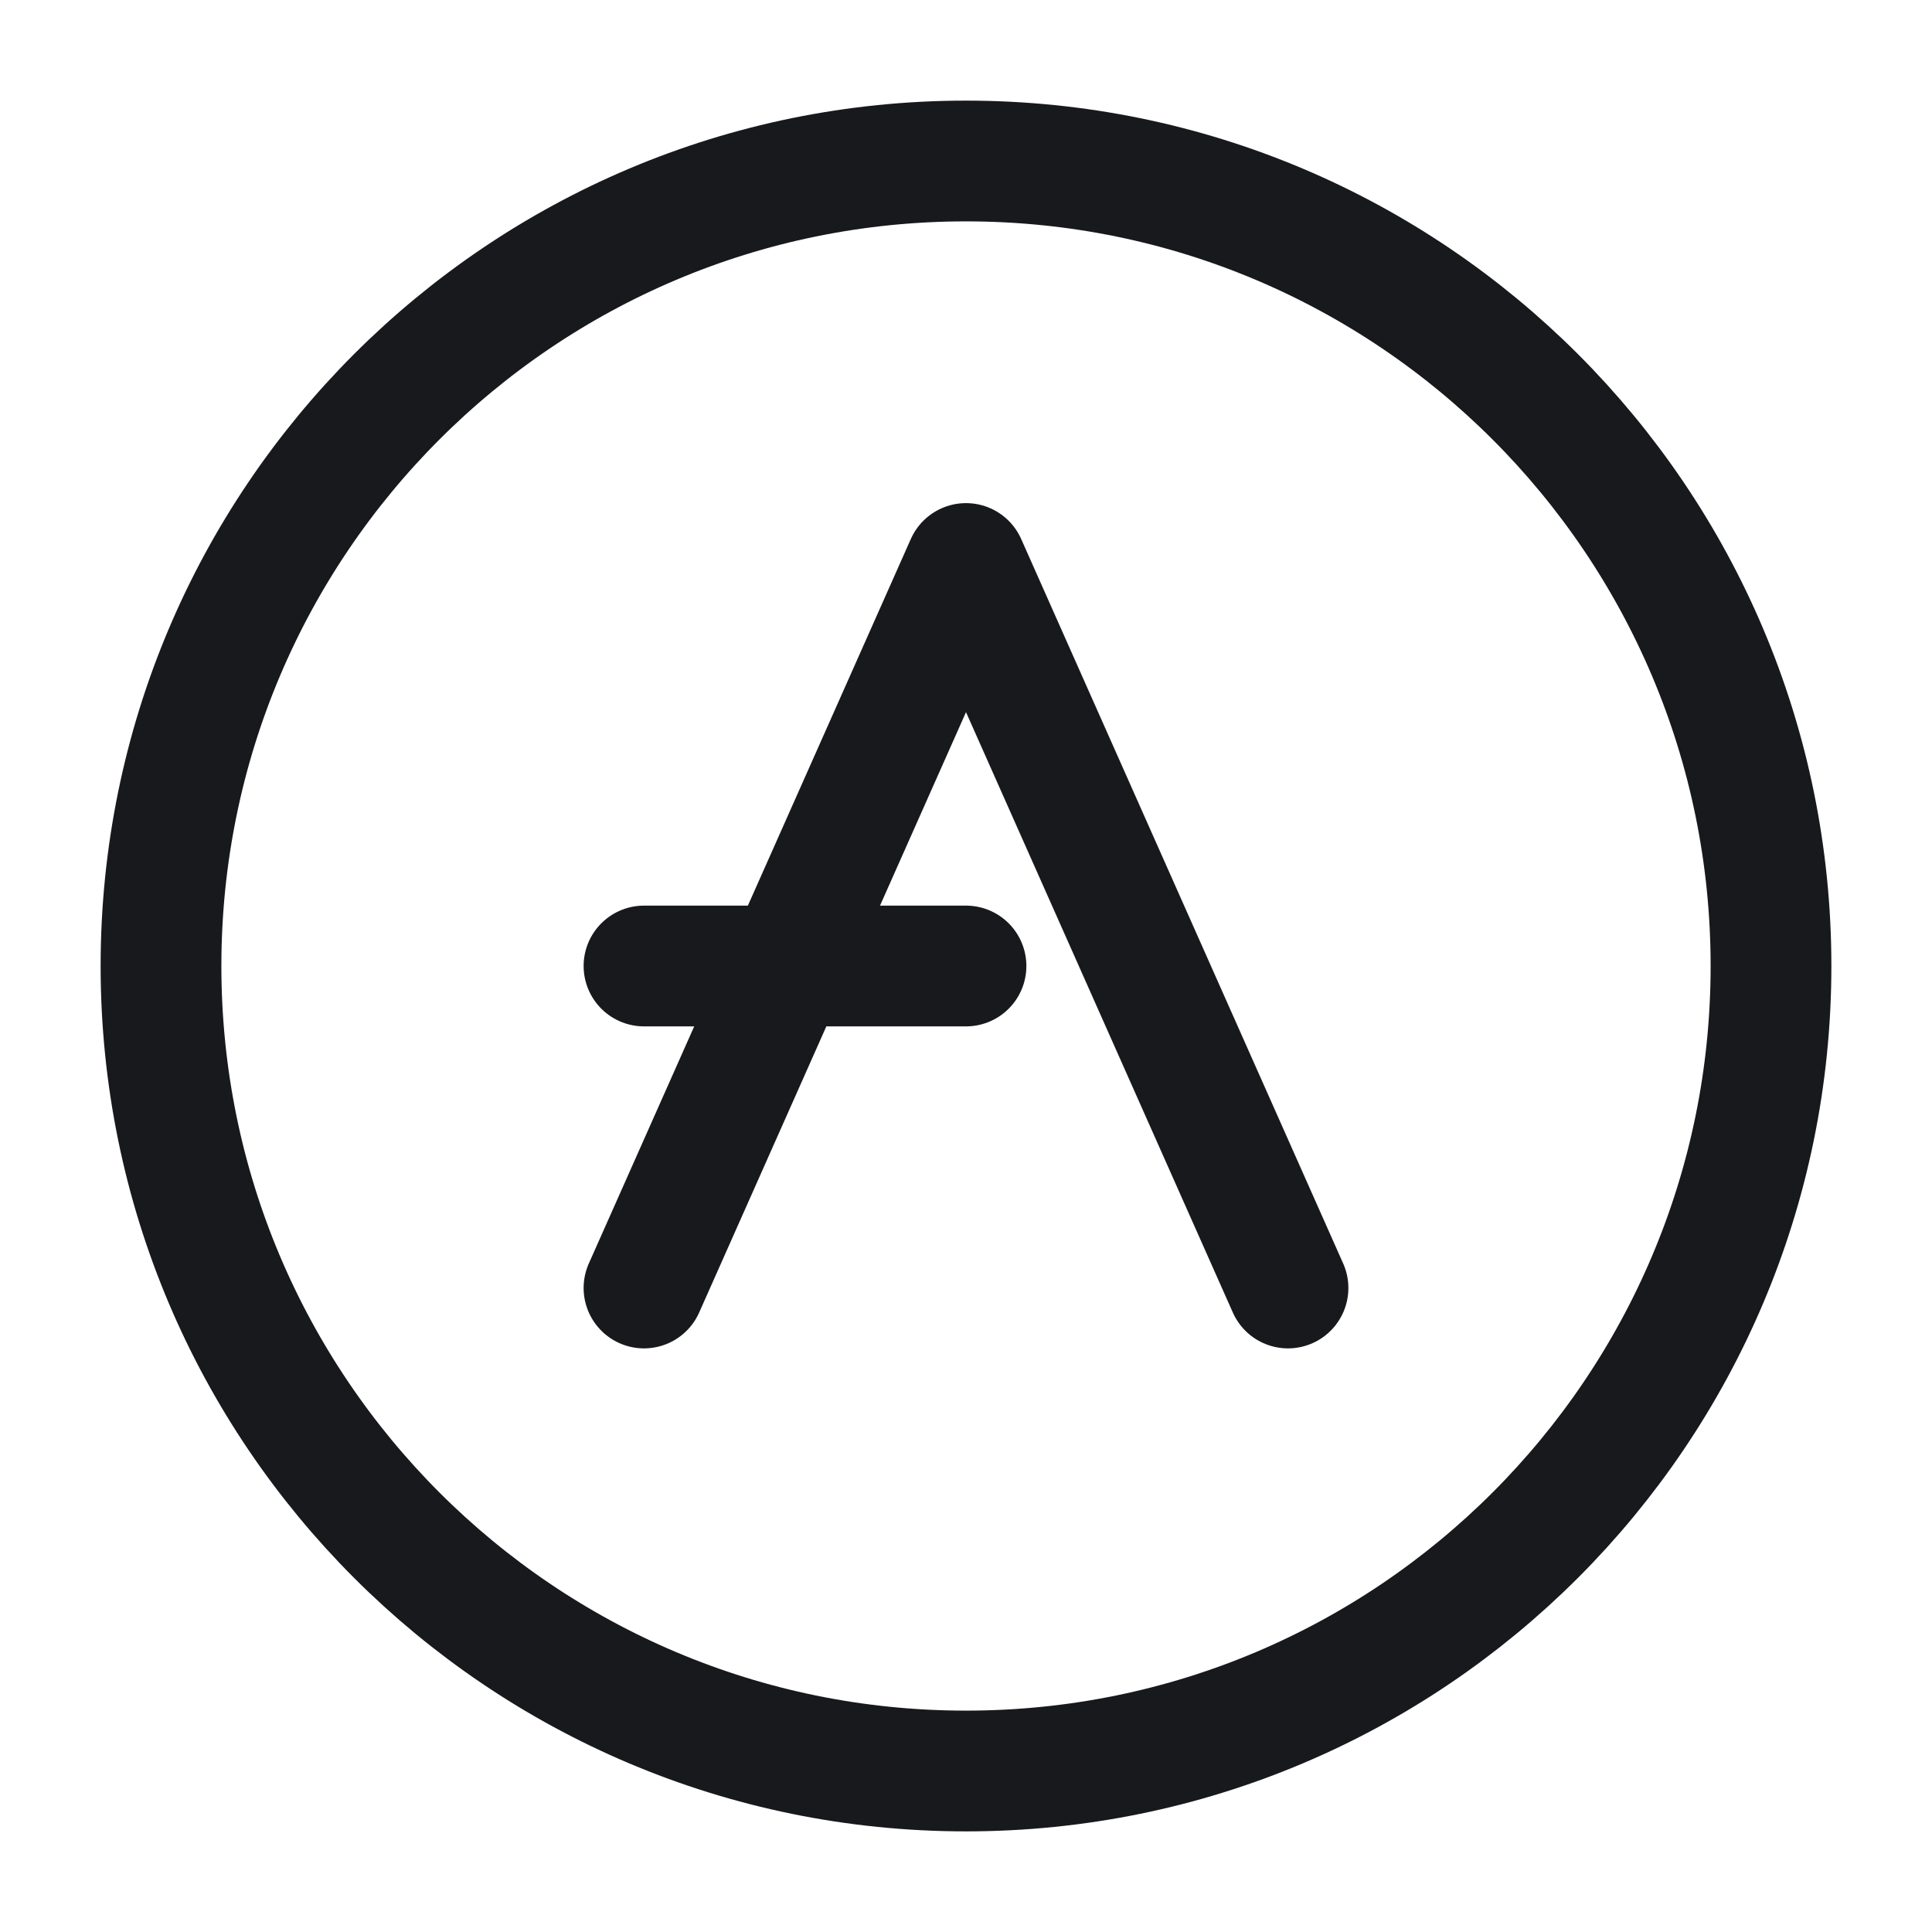 <svg width="100%" height="100%" viewBox="0 0 24 24" fill="none" xmlns="http://www.w3.org/2000/svg">
<path d="M8 16L12 7L16 16" stroke="#17191C" stroke-width="1.5" stroke-miterlimit="10" stroke-linecap="round" stroke-linejoin="round"/>
<path d="M8 12H12" stroke="#17191C" stroke-width="1.5" stroke-miterlimit="10" stroke-linecap="round" stroke-linejoin="round"/>
<path d="M12 22C17.523 22 22 17.523 22 12C22 6.477 17.523 2 12 2C6.477 2 2 6.477 2 12C2 17.523 6.477 22 12 22Z" stroke="#17191C" stroke-width="1.5" stroke-miterlimit="10"/>
</svg>
